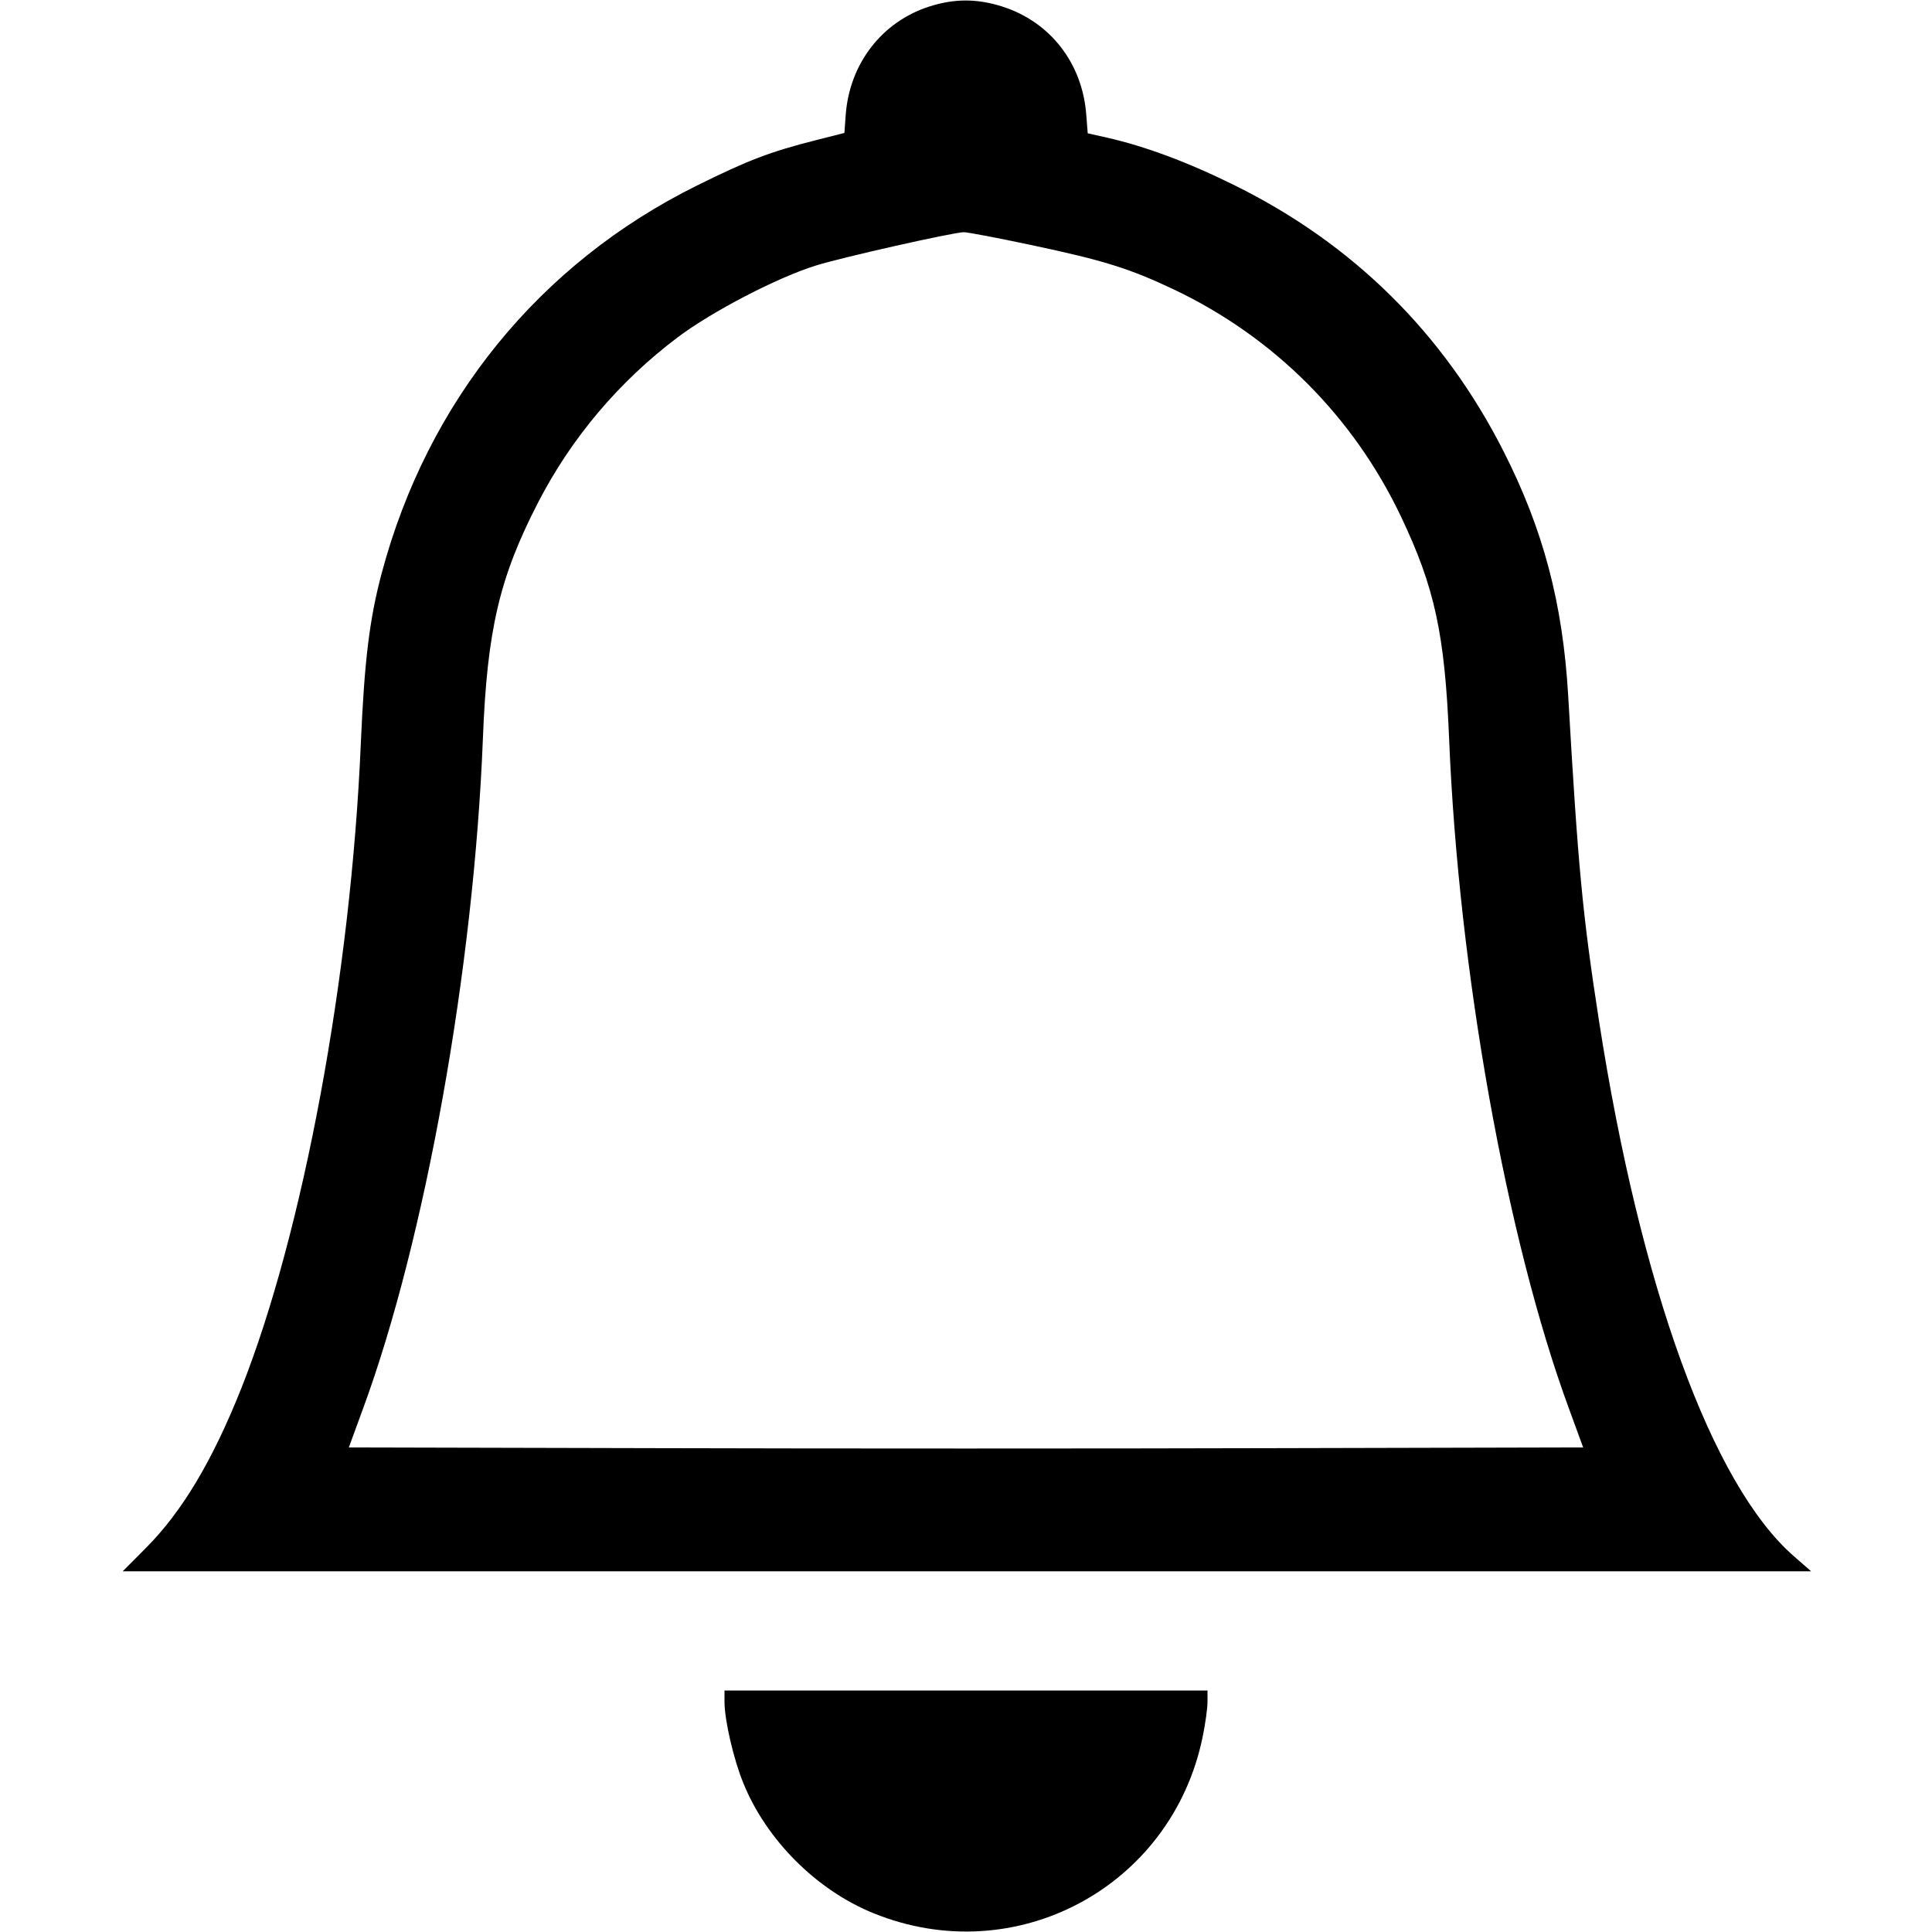 <svg width="16" height="16" fill="currentColor" xmlns="http://www.w3.org/2000/svg"><path d="M7.693 0.055 C 7.302 0.182,7.036 0.528,7.004 0.949 L 6.993 1.101 6.756 1.161 C 6.375 1.258,6.197 1.326,5.773 1.536 C 4.469 2.181,3.541 3.322,3.161 4.747 C 3.060 5.127,3.018 5.467,2.988 6.160 C 2.906 8.077,2.511 10.207,1.997 11.501 C 1.759 12.098,1.508 12.519,1.208 12.820 L 1.016 13.013 8.007 13.013 L 14.999 13.013 14.855 12.887 C 14.179 12.296,13.586 10.666,13.242 8.453 C 13.106 7.574,13.069 7.188,12.987 5.760 C 12.942 4.995,12.781 4.385,12.450 3.734 C 11.955 2.760,11.206 2.020,10.227 1.536 C 9.838 1.343,9.483 1.211,9.164 1.139 L 9.008 1.104 8.996 0.950 C 8.964 0.523,8.697 0.179,8.297 0.053 C 8.087 -0.013,7.901 -0.012,7.693 0.055 M8.539 2.029 C 9.139 2.156,9.354 2.223,9.723 2.398 C 10.552 2.793,11.207 3.448,11.602 4.277 C 11.882 4.866,11.965 5.249,12.001 6.119 C 12.079 8.039,12.477 10.264,12.994 11.667 L 13.111 11.987 10.556 11.993 C 9.150 11.997,6.850 11.997,5.444 11.993 L 2.889 11.987 3.006 11.667 C 3.522 10.266,3.924 8.018,3.999 6.120 C 4.034 5.217,4.136 4.782,4.457 4.160 C 4.733 3.625,5.128 3.158,5.613 2.793 C 5.899 2.578,6.438 2.298,6.757 2.199 C 6.966 2.133,7.872 1.929,7.979 1.923 C 8.004 1.921,8.256 1.969,8.539 2.029 M6.000 14.094 C 6.000 14.244,6.075 14.570,6.156 14.767 C 6.347 15.238,6.762 15.653,7.233 15.844 C 8.407 16.322,9.702 15.630,9.959 14.388 C 9.982 14.278,10.000 14.146,10.000 14.094 L 10.000 14.000 8.000 14.000 L 6.000 14.000 6.000 14.094 " stroke="none" fill-rule="evenodd"></path></svg>